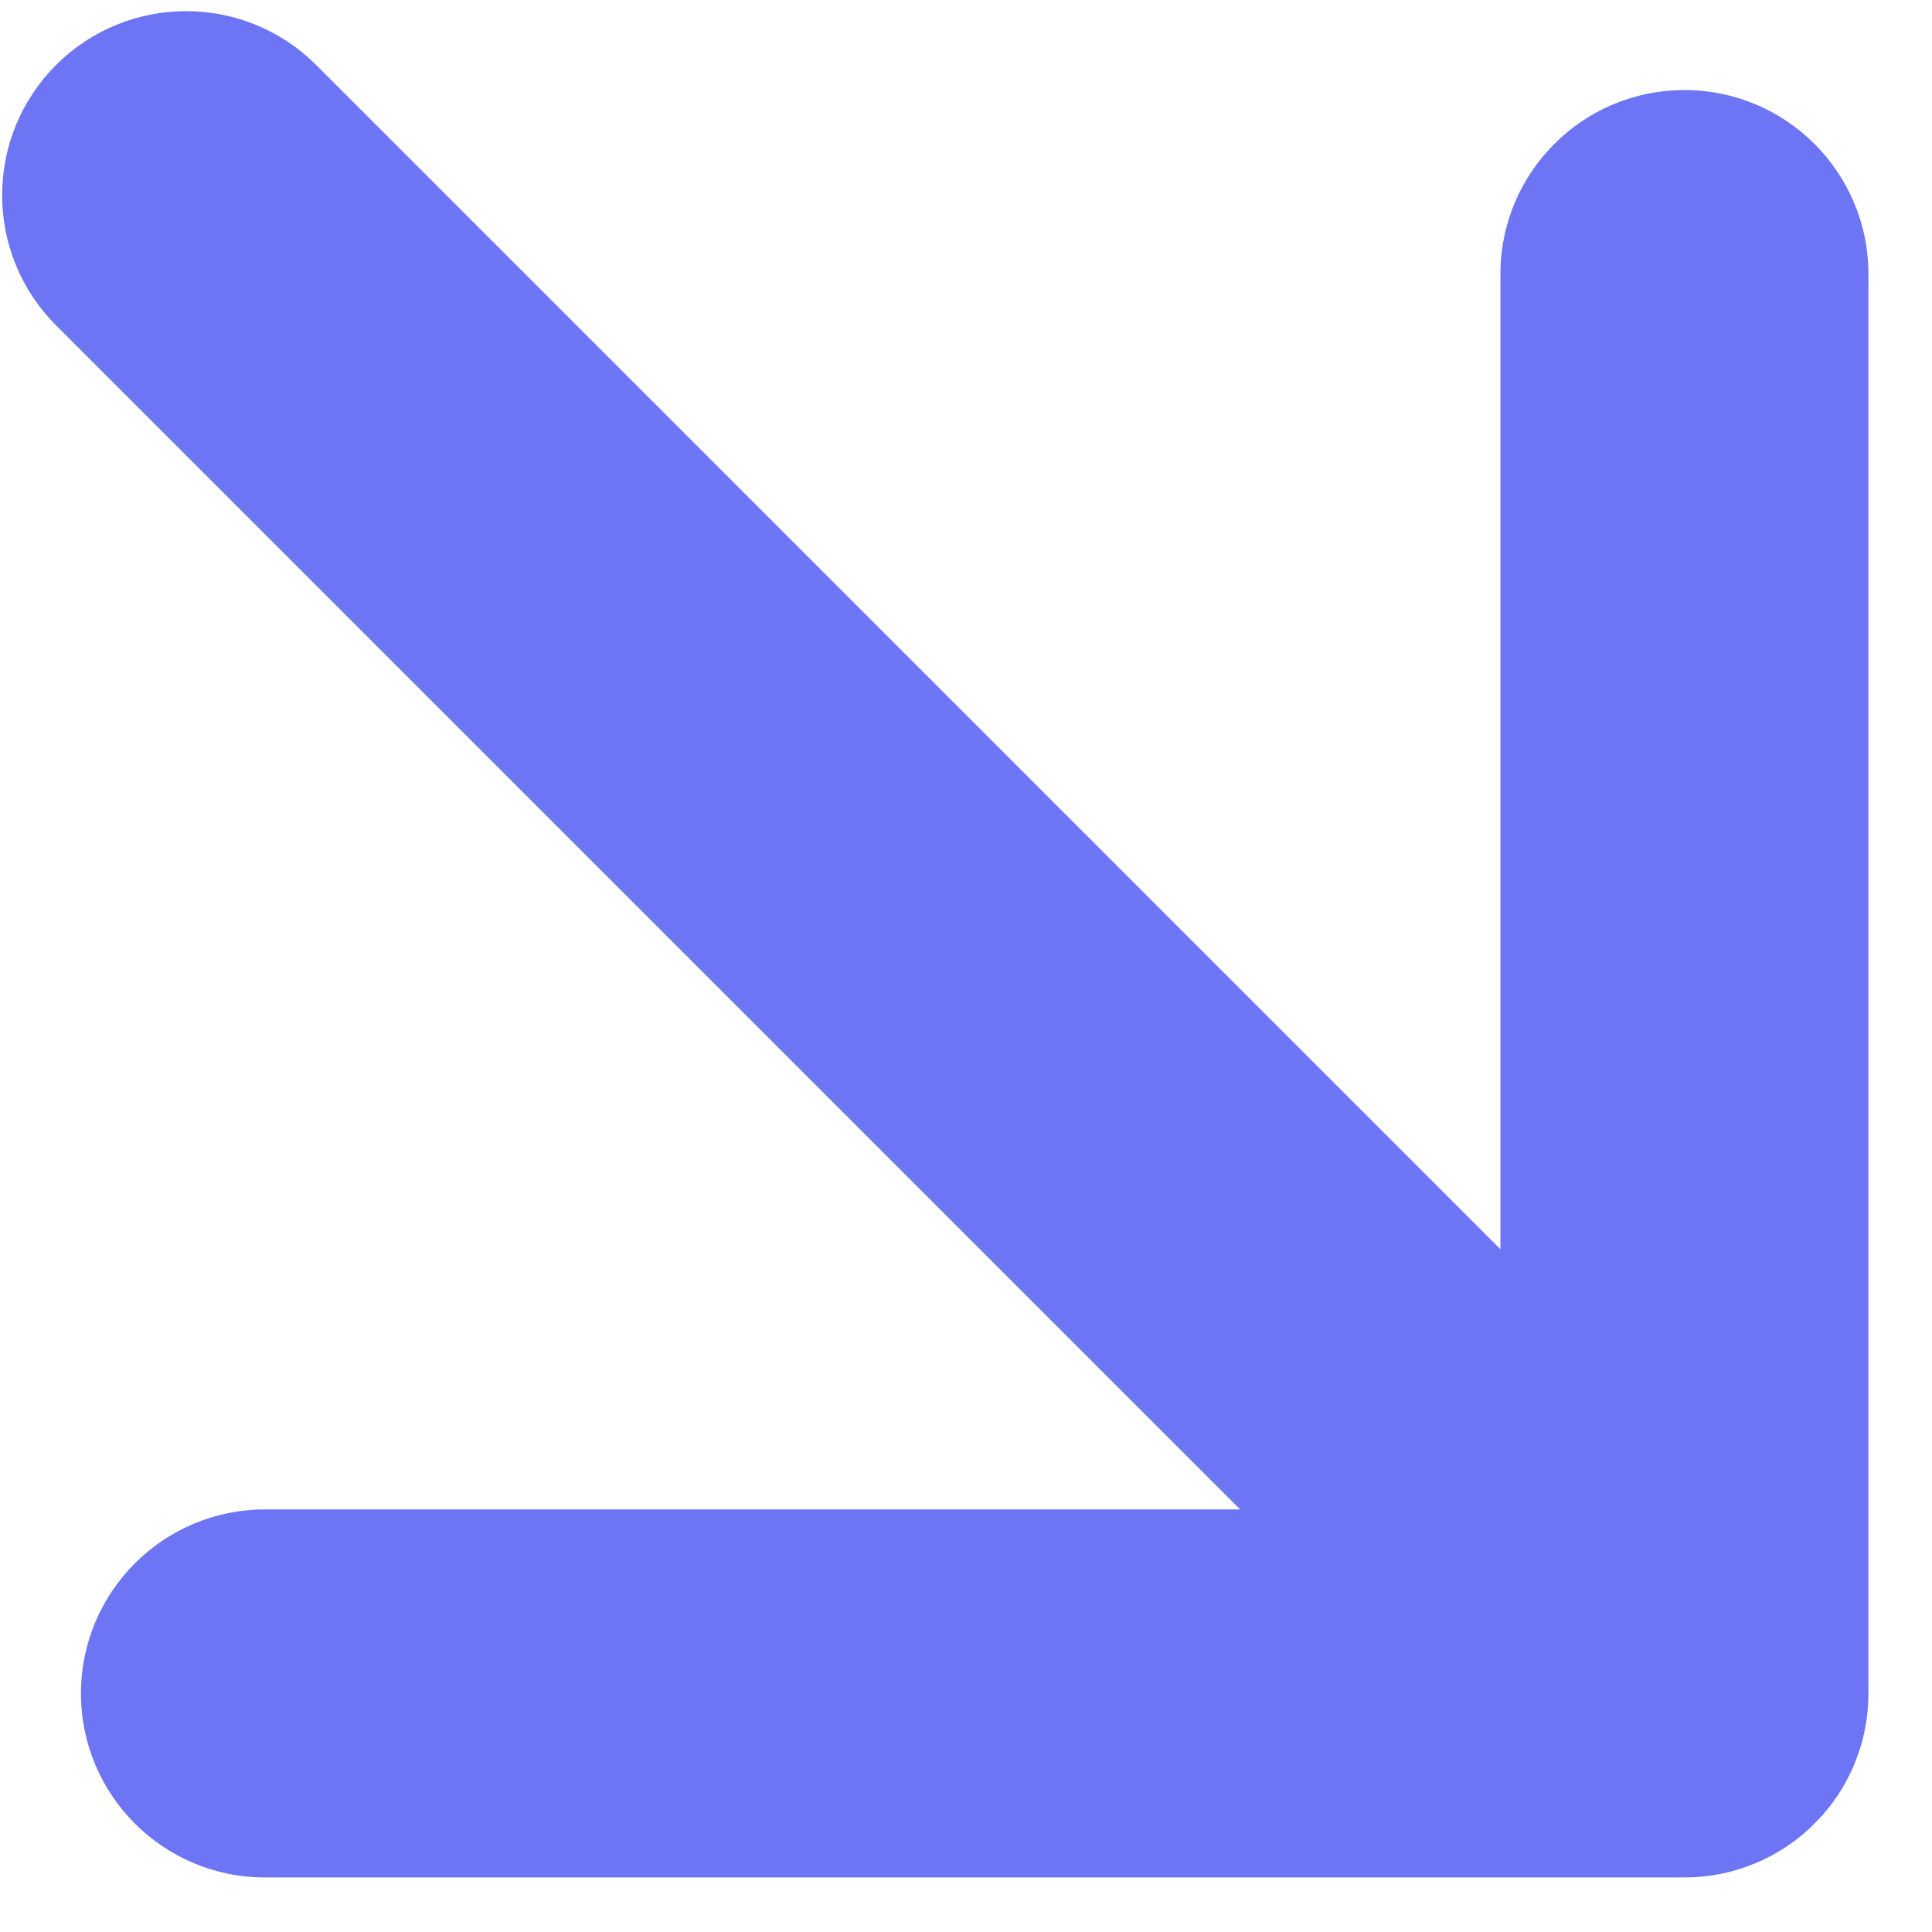 <svg width="21" height="21" viewBox="0 0 21 21" fill="none" xmlns="http://www.w3.org/2000/svg">
<path fill-rule="evenodd" clip-rule="evenodd" d="M16.309 13.579V2.979C16.309 1.874 17.204 0.979 18.309 0.979C19.413 0.979 20.309 1.874 20.309 2.979V18.393C20.309 18.444 20.308 18.495 20.304 18.546C20.29 18.748 20.247 18.941 20.177 19.122C20.08 19.377 19.929 19.616 19.723 19.821C19.531 20.014 19.309 20.159 19.072 20.256C18.837 20.354 18.579 20.407 18.309 20.407H2.88C1.776 20.407 0.88 19.512 0.88 18.407C0.88 17.303 1.776 16.407 2.88 16.407L13.48 16.407L0.609 3.536C-0.172 2.755 -0.172 1.488 0.609 0.707C1.39 -0.074 2.656 -0.074 3.437 0.707L16.309 13.579Z" fill="#6D75F4"/>
</svg>
